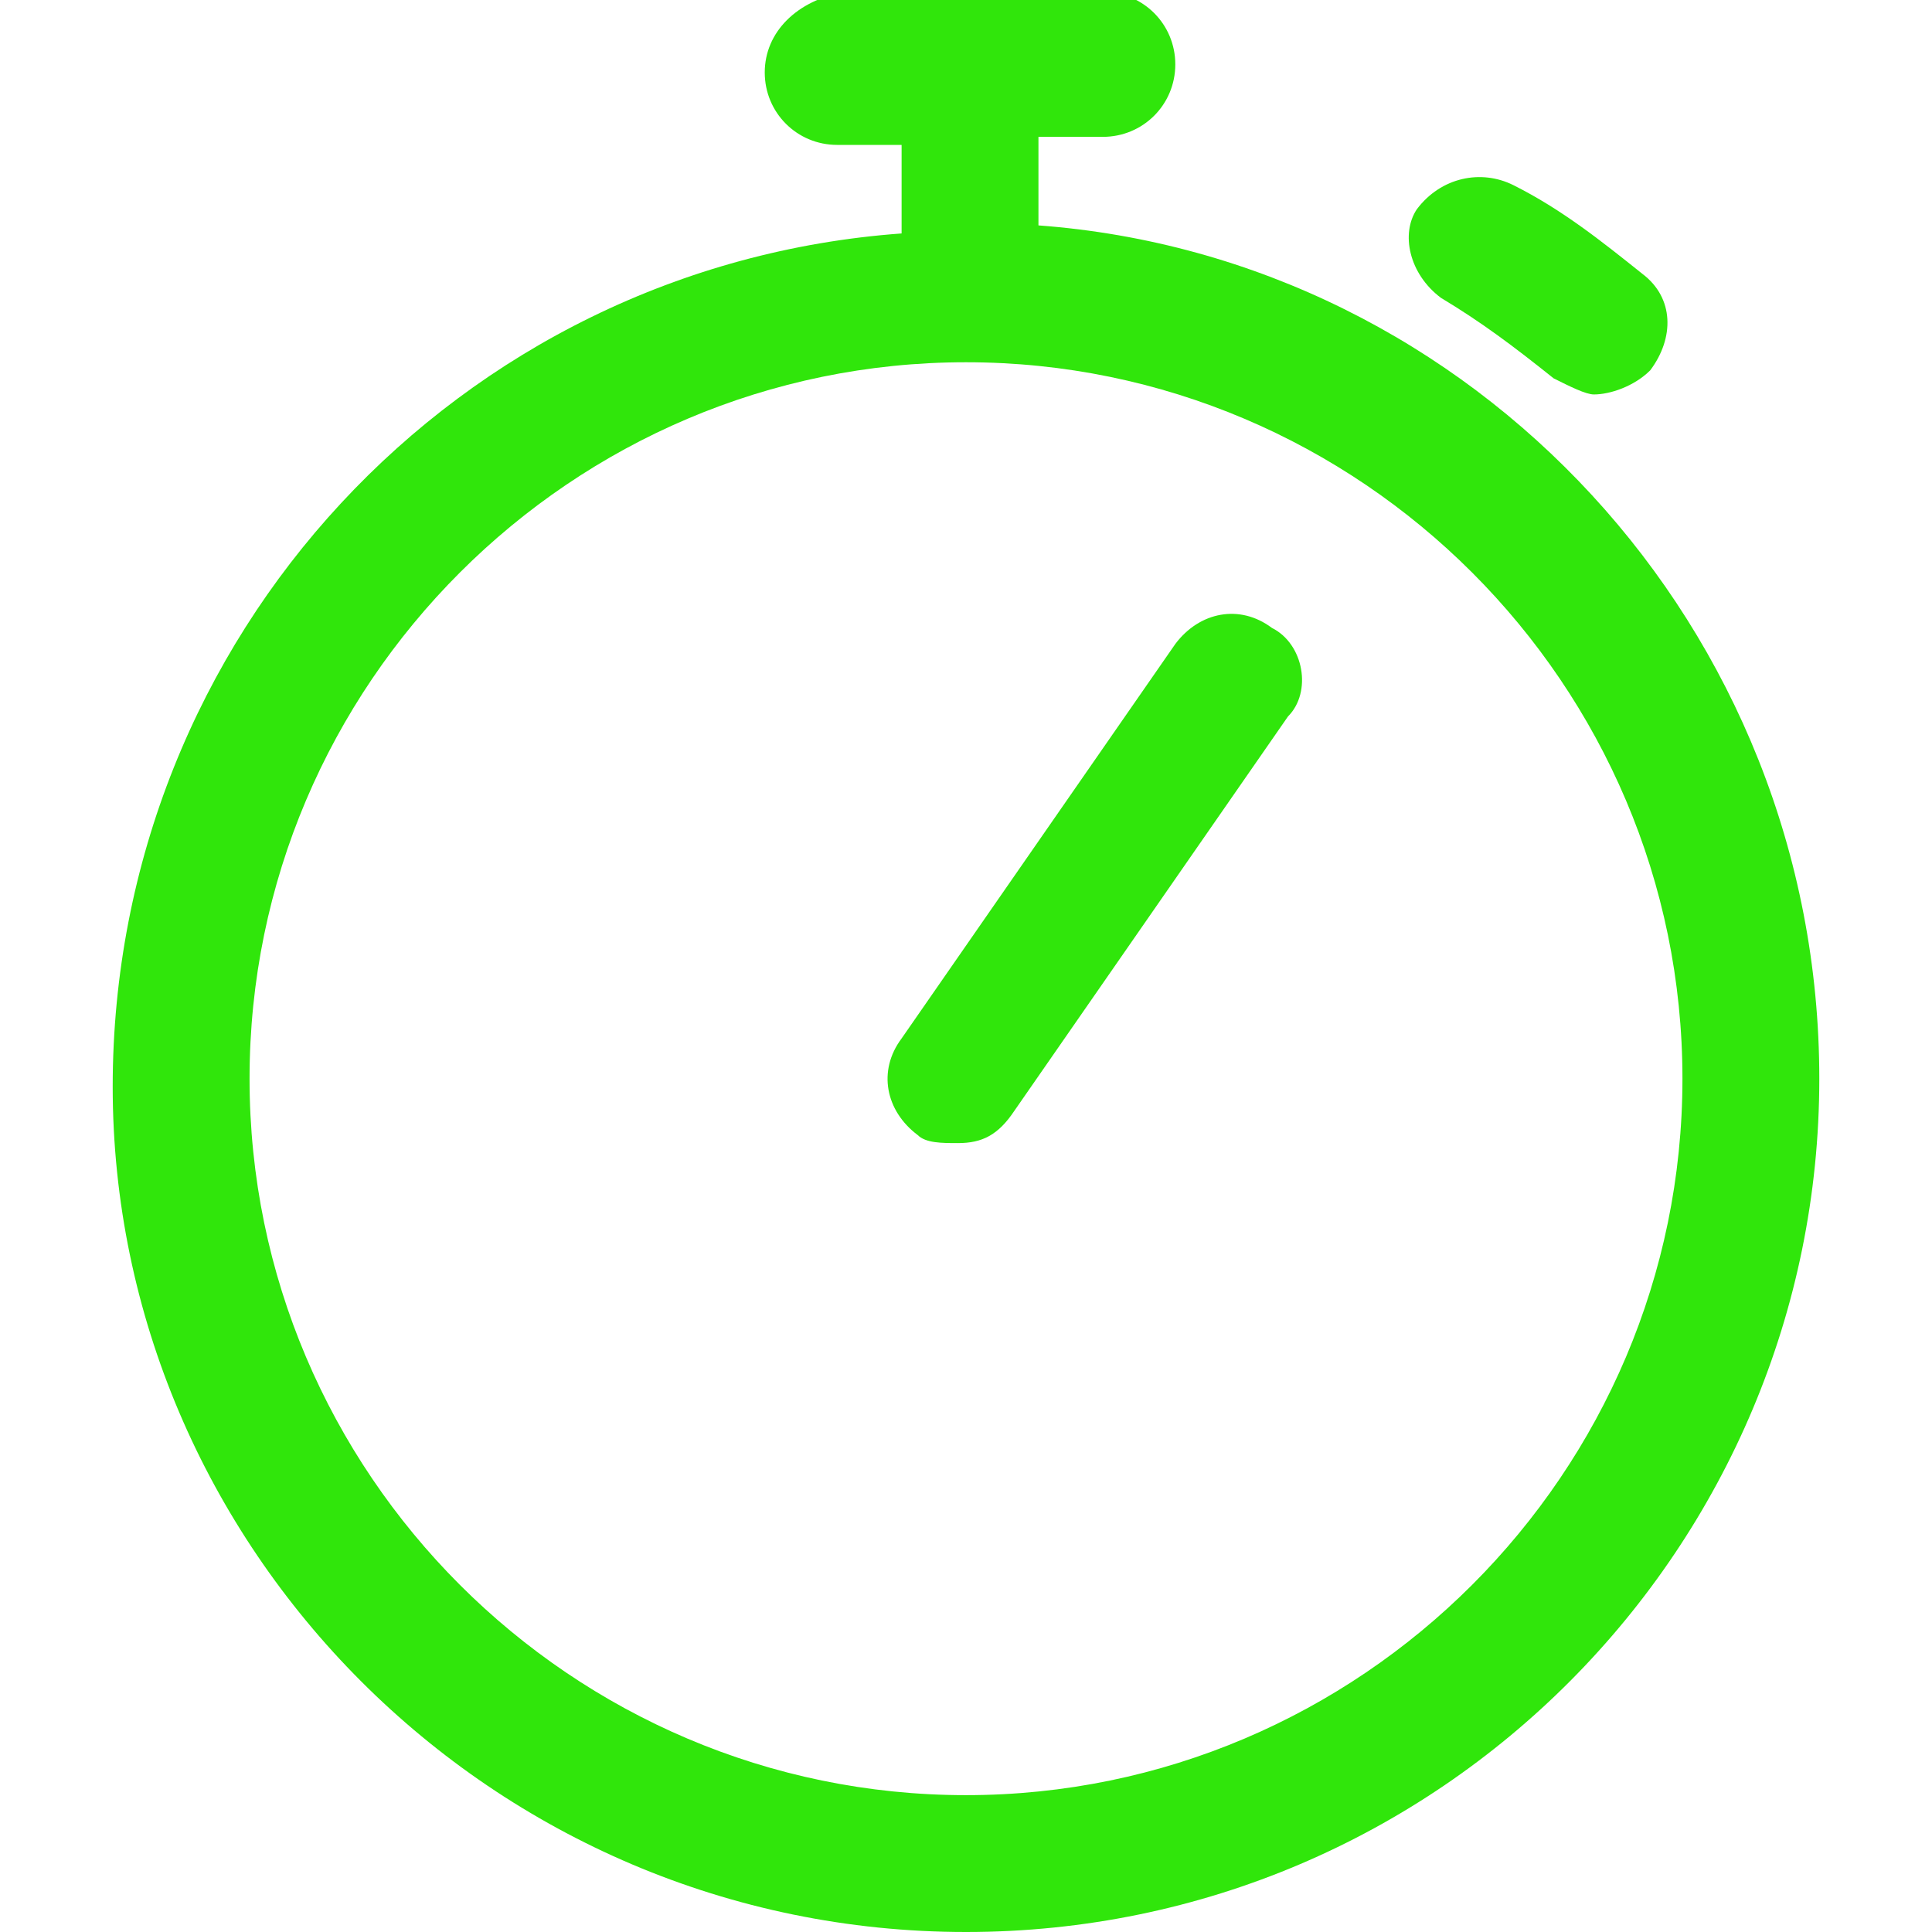 <?xml version="1.0" encoding="utf-8"?>
<!-- Generator: Adobe Illustrator 19.0.0, SVG Export Plug-In . SVG Version: 6.00 Build 0)  -->
<svg version="1.1" id="Layer_1" xmlns="http://www.w3.org/2000/svg" xmlns:xlink="http://www.w3.org/1999/xlink" x="0px" y="0px"
	 viewBox="0 0 24 24" style="enable-background:new 0 0 24 24;" xml:space="preserve">
<style type="text/css">
	<!--photon color: green-50-->
	.st0{fill:#30e60b;}
</style>
<g id="XMLID_2_">
	<g id="XMLID_10_">
		<path id="XMLID_174_" class="st0" d="M12.9,2.8V1.7h0.8c0.5,0,0.9-0.4,0.9-0.9c0-0.5-0.4-0.9-0.9-0.9h-3.2C9.9,0,9.5,0.4,9.5,0.9
			s0.4,0.9,0.9,0.9h0.8v1.1c-5.5,0.4-9.8,5-9.8,10.6C1.4,19.2,6.1,24,12,24s10.6-4.8,10.6-10.6C22.6,7.8,18.3,3.2,12.9,2.8z
			 M12,22.3c-4.9,0-8.9-4-8.9-8.9s4-8.9,8.9-8.9c4.9,0,8.9,4,8.9,8.9S16.9,22.3,12,22.3z"/>
	</g>
	<g id="XMLID_3_">
		<path id="XMLID_58_" class="st0" d="M17.9,3.7c0.5,0.3,0.9,0.6,1.4,1c0.2,0.1,0.4,0.2,0.5,0.2c0.2,0,0.5-0.1,0.7-0.3
			c0.3-0.4,0.3-0.9-0.1-1.2c-0.5-0.4-1-0.8-1.6-1.1c-0.4-0.2-0.9-0.1-1.2,0.3C17.4,2.9,17.5,3.4,17.9,3.7z"/>
	</g>
	<g id="XMLID_4_">
		<path id="XMLID_38_" class="st0" d="M15.8,7.8c-0.4-0.3-0.9-0.2-1.2,0.2l-3.4,4.9c-0.3,0.4-0.2,0.9,0.2,1.2
			c0.1,0.1,0.3,0.1,0.5,0.1c0.3,0,0.5-0.1,0.7-0.4l3.4-4.9C16.3,8.6,16.2,8,15.8,7.8z"/>
	</g>
</g>
</svg>
